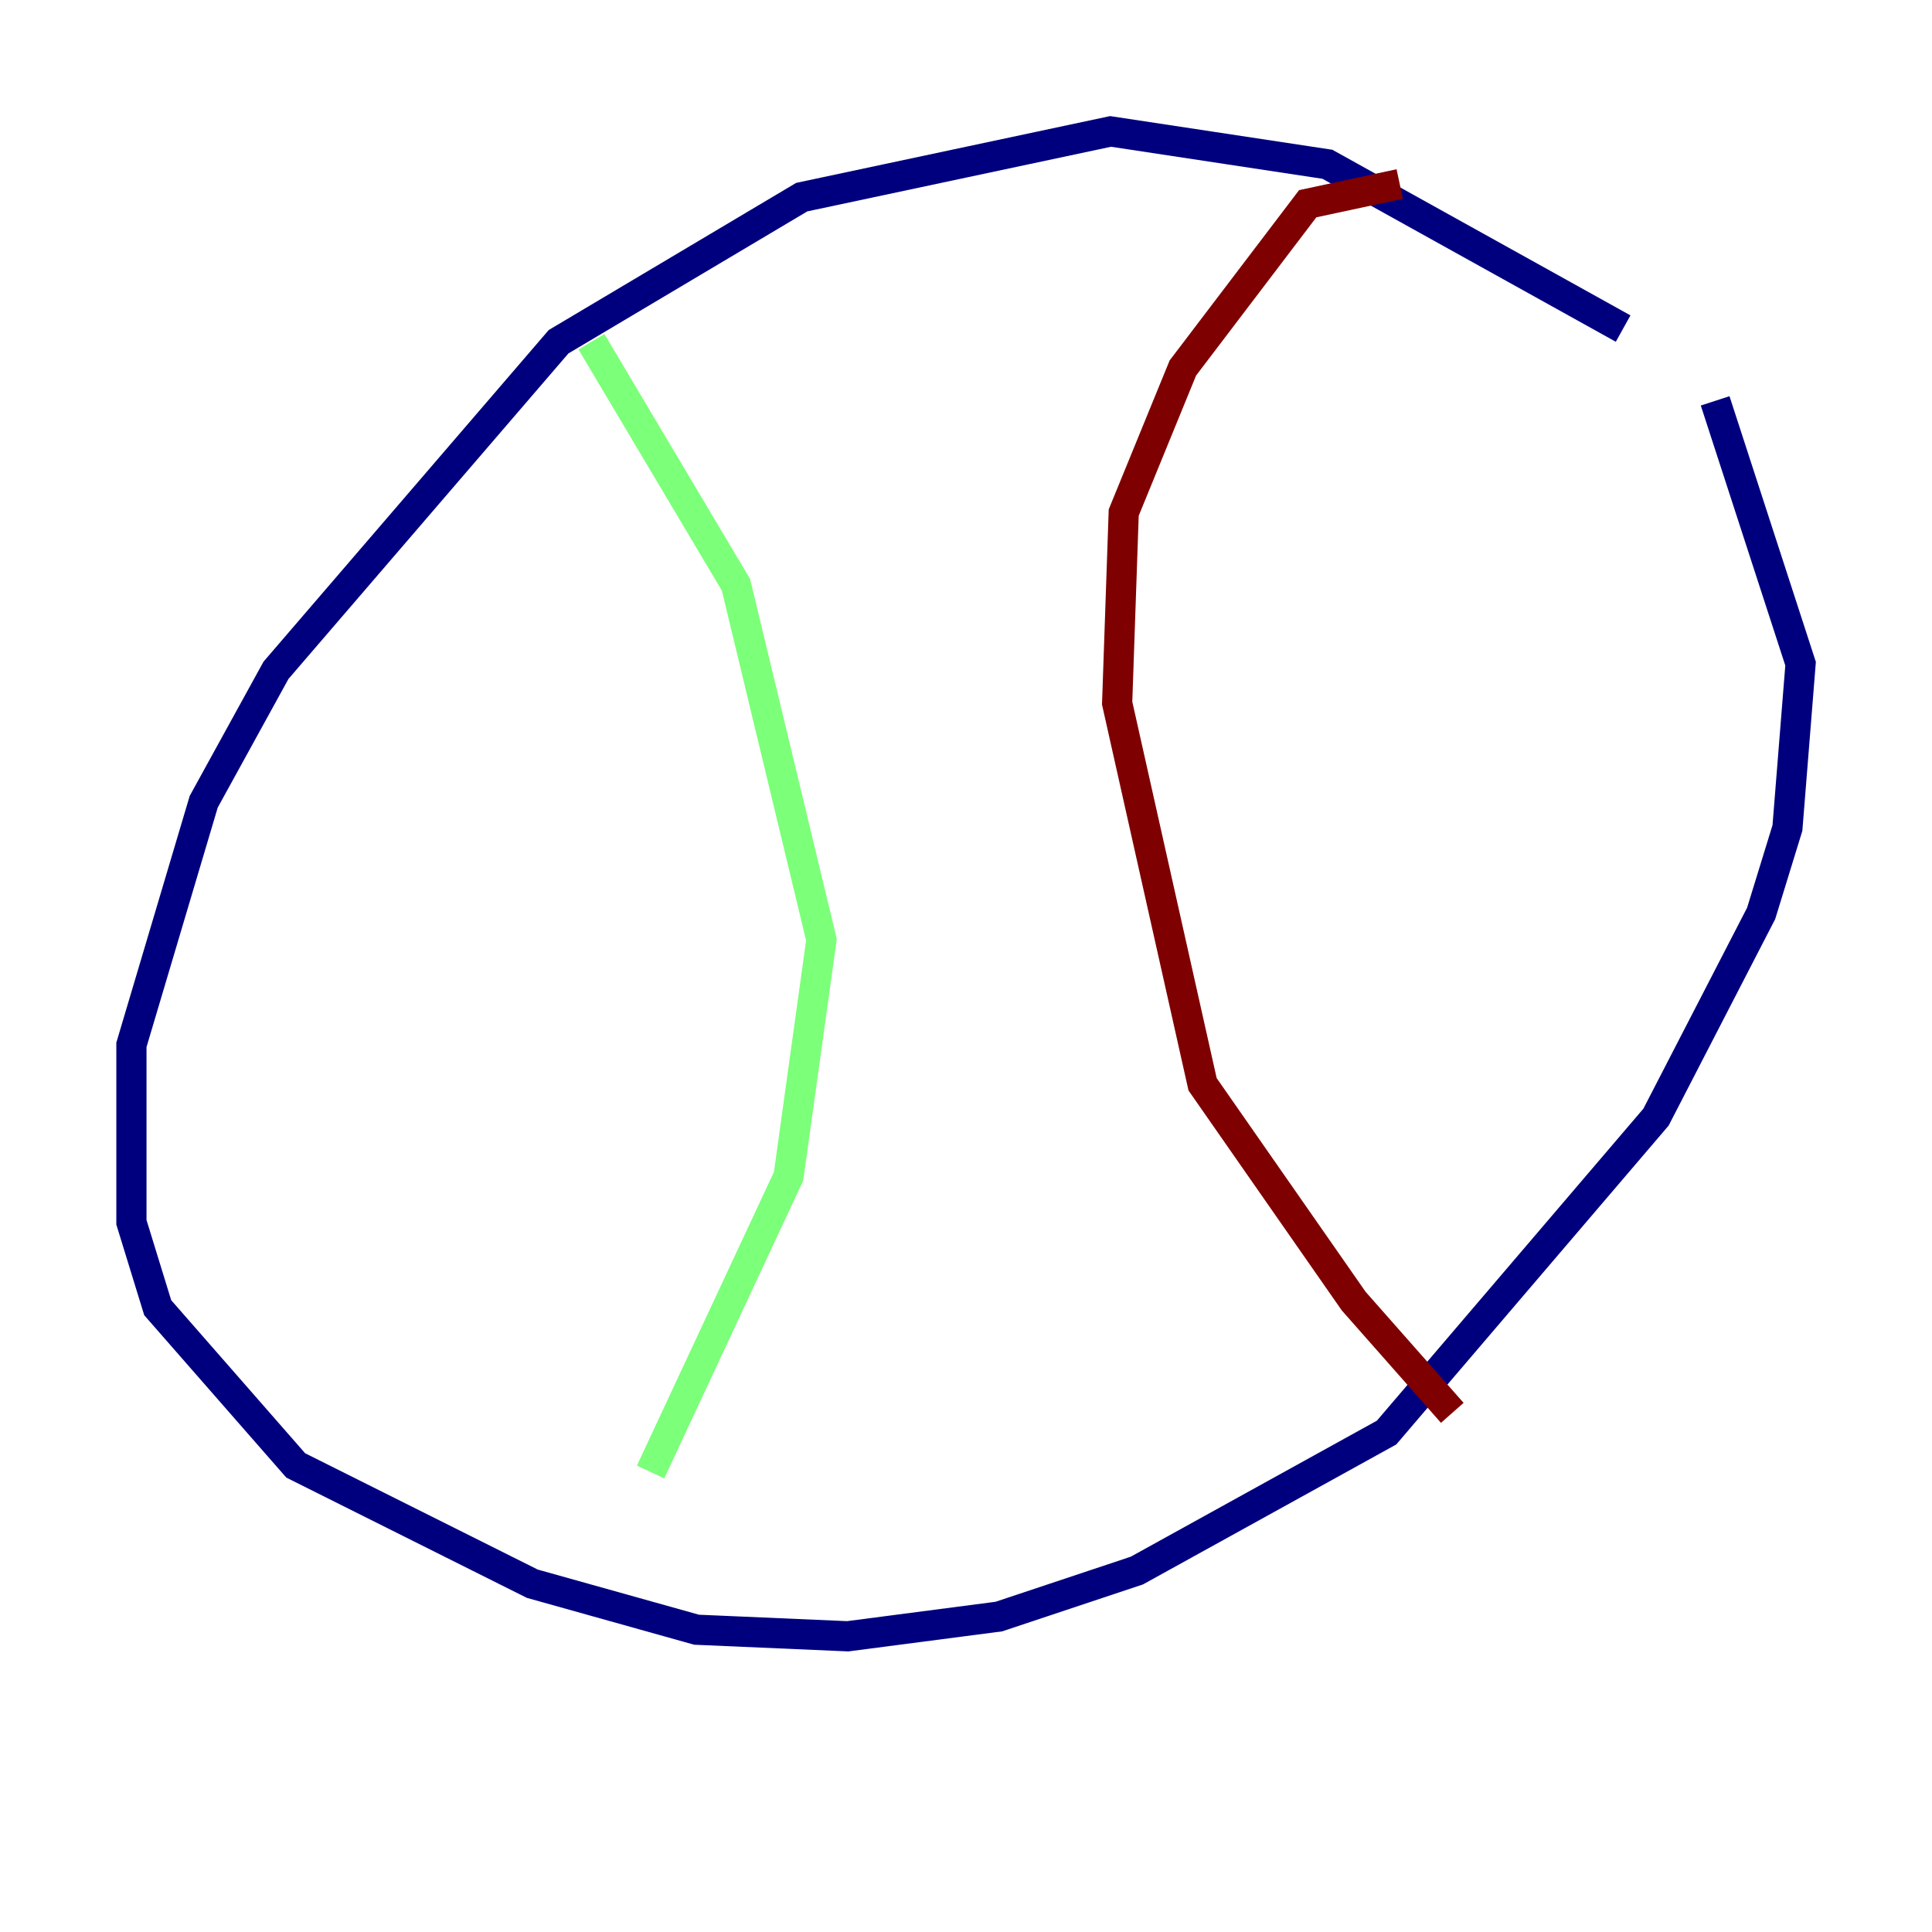 <?xml version="1.0" encoding="utf-8" ?>
<svg baseProfile="tiny" height="128" version="1.2" viewBox="0,0,128,128" width="128" xmlns="http://www.w3.org/2000/svg" xmlns:ev="http://www.w3.org/2001/xml-events" xmlns:xlink="http://www.w3.org/1999/xlink"><defs /><polyline fill="none" points="107.537,21.769 87.946,10.884 73.578,8.707 53.116,13.061 37.007,22.64 18.286,44.408 13.497,53.116 8.707,69.225 8.707,80.98 10.449,86.639 19.592,97.088 35.265,104.925 46.15,107.973 56.163,108.408 66.177,107.102 75.32,104.054 91.864,94.912 109.714,74.014 116.68,60.517 118.422,54.857 119.293,43.973 113.633,26.558" stroke="#00007f" stroke-width="2" /><polyline fill="none" points="39.184,22.64 48.762,38.748 54.422,62.258 52.245,77.932 43.102,97.524" stroke="#7cff79" stroke-width="2" /><polyline fill="none" points="92.735,12.191 86.639,13.497 78.367,24.381 74.449,33.959 74.014,46.585 79.674,71.837 89.687,86.204 96.218,93.605" stroke="#7f0000" stroke-width="2" /></svg>